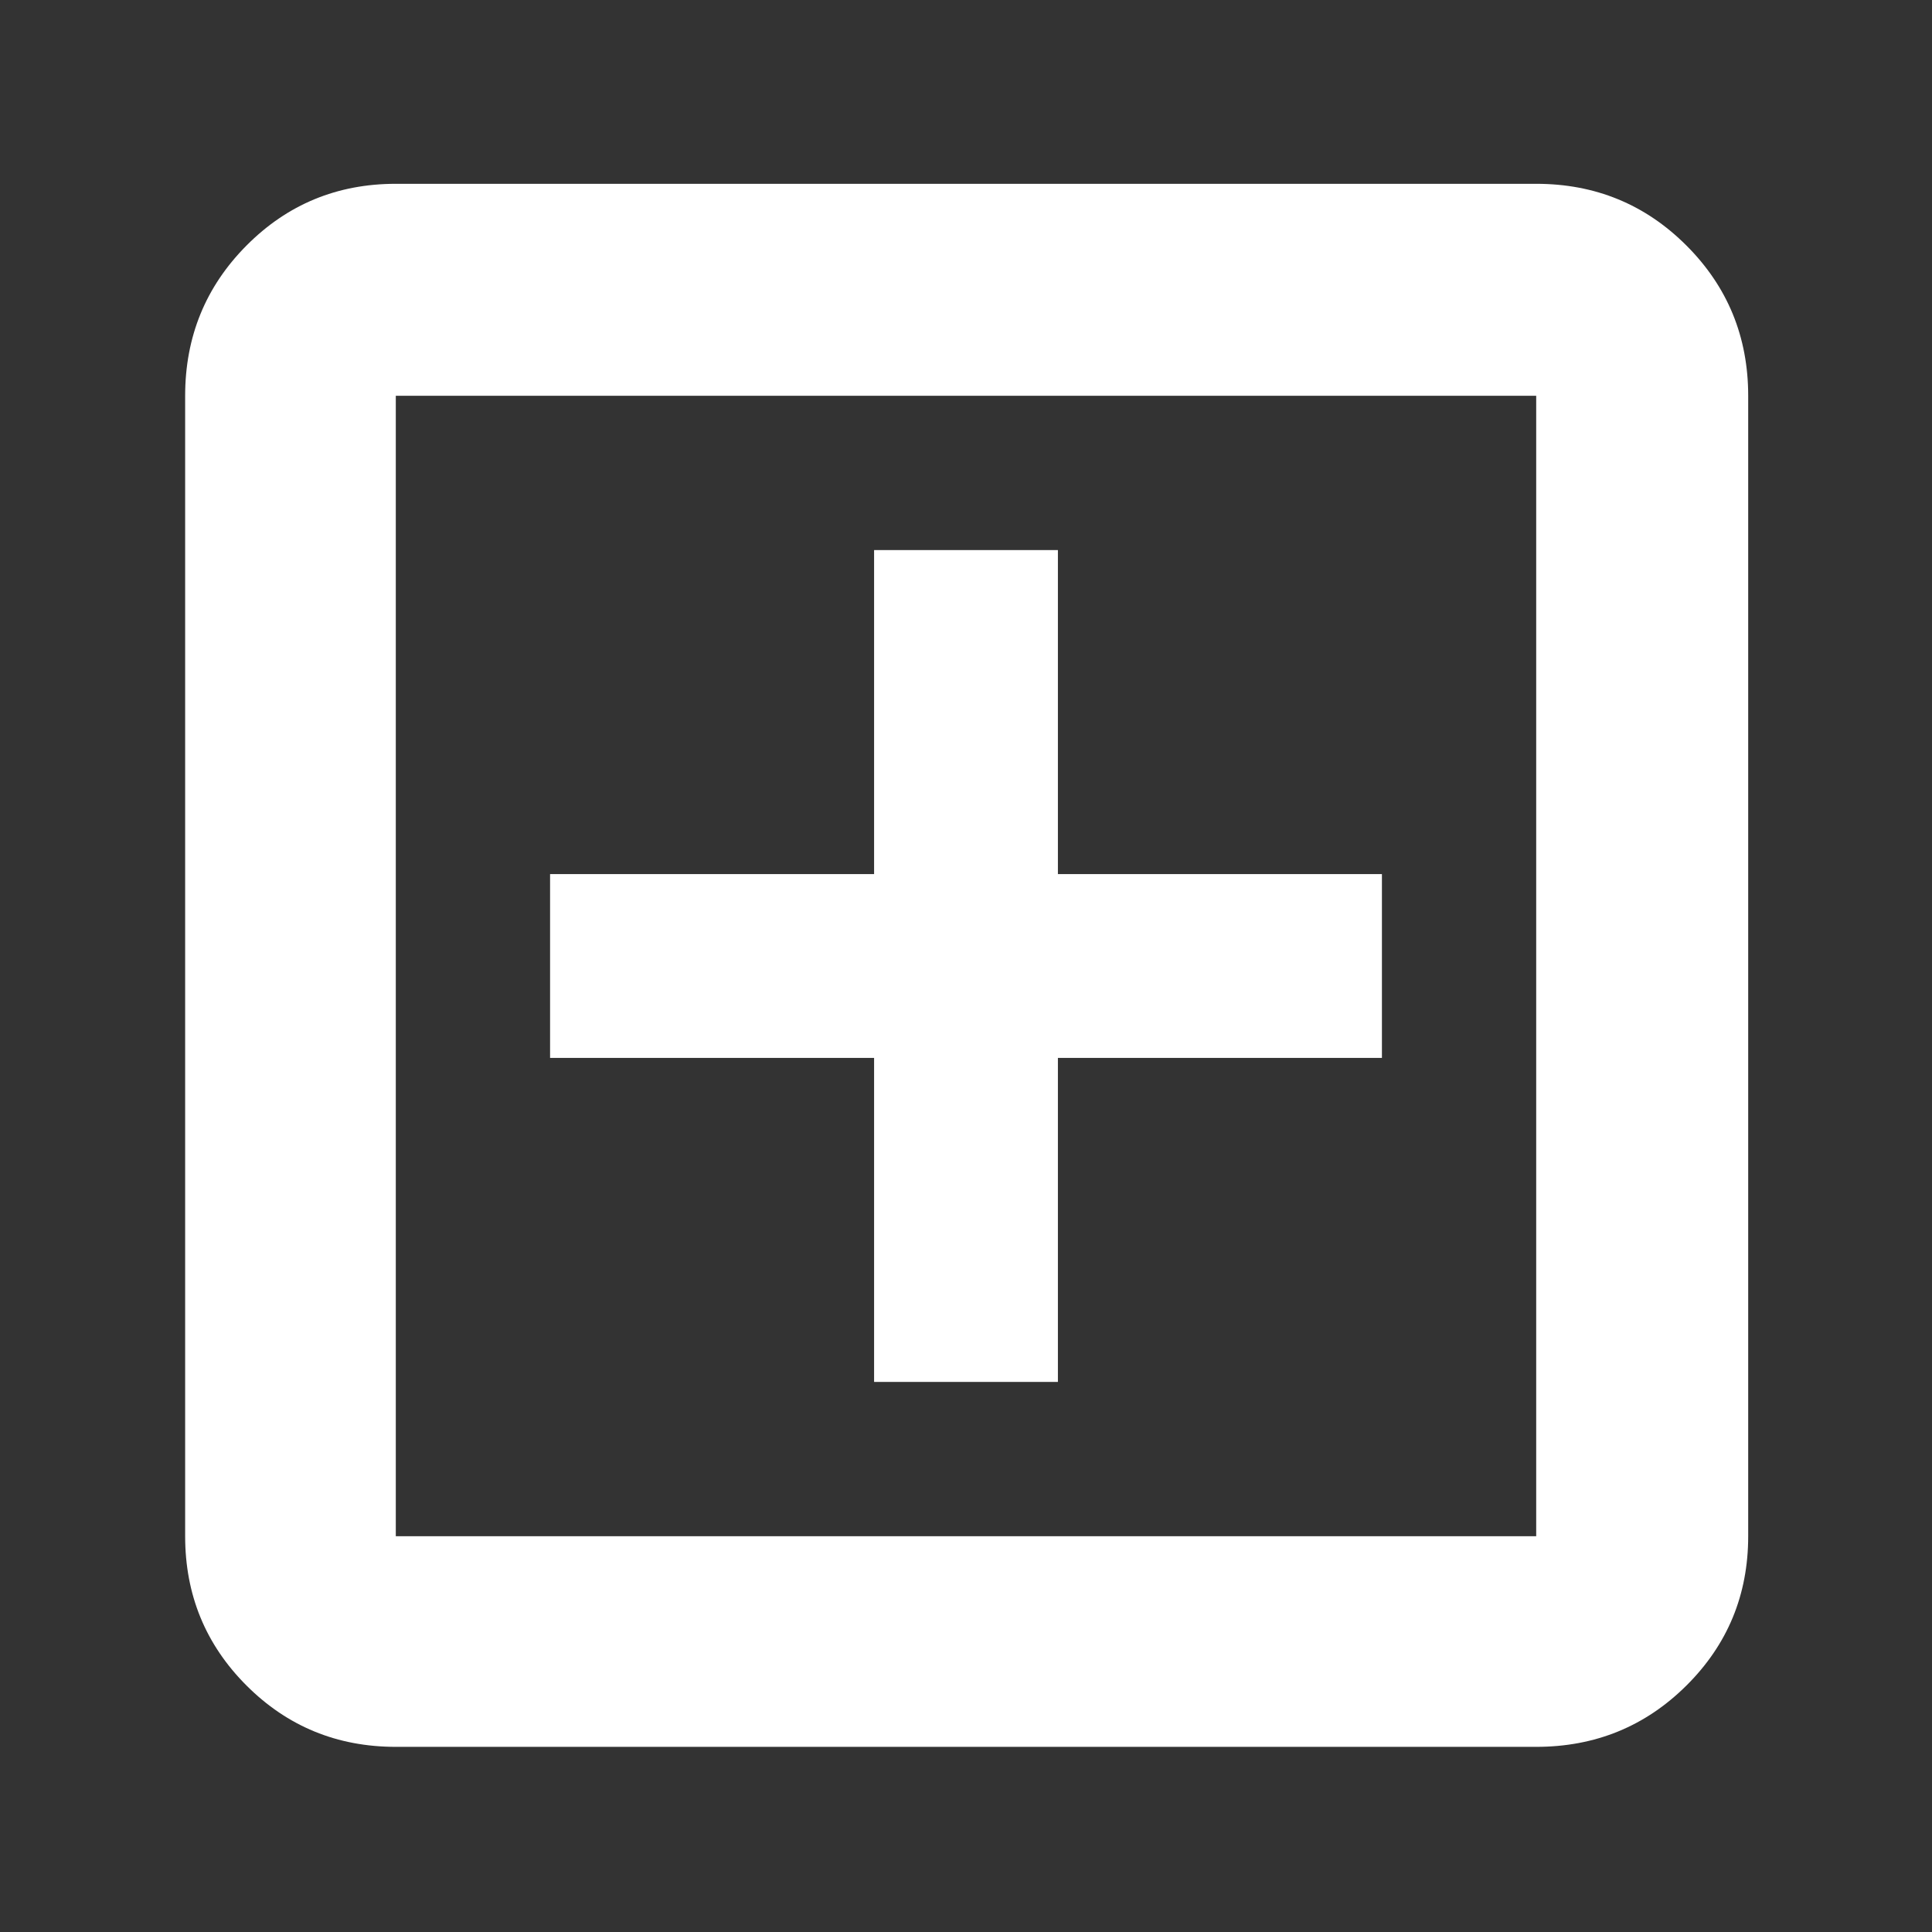 <svg xmlns="http://www.w3.org/2000/svg" height="40px" viewBox="0 -960 960 960" width="40px" fill="#ffff"><rect x="0" y="-960" width="960" height="960" fill="#333333" stroke="none"/><path d="M434.33-273.33h91.34v-161h161v-91.34h-161v-161h-91.34v161h-161v91.34h161v161ZM196.67-92q-43.7 0-74.19-30.48Q92-152.97 92-196.67v-566.66q0-43.98 30.48-74.66 30.49-30.68 74.19-30.68h566.66q43.98 0 74.66 30.68t30.68 74.66v566.66q0 43.7-30.68 74.19Q807.31-92 763.33-92H196.67Zm0-104.67h566.66v-566.66H196.67v566.66Zm0-566.66v566.66-566.66Z"/></svg>